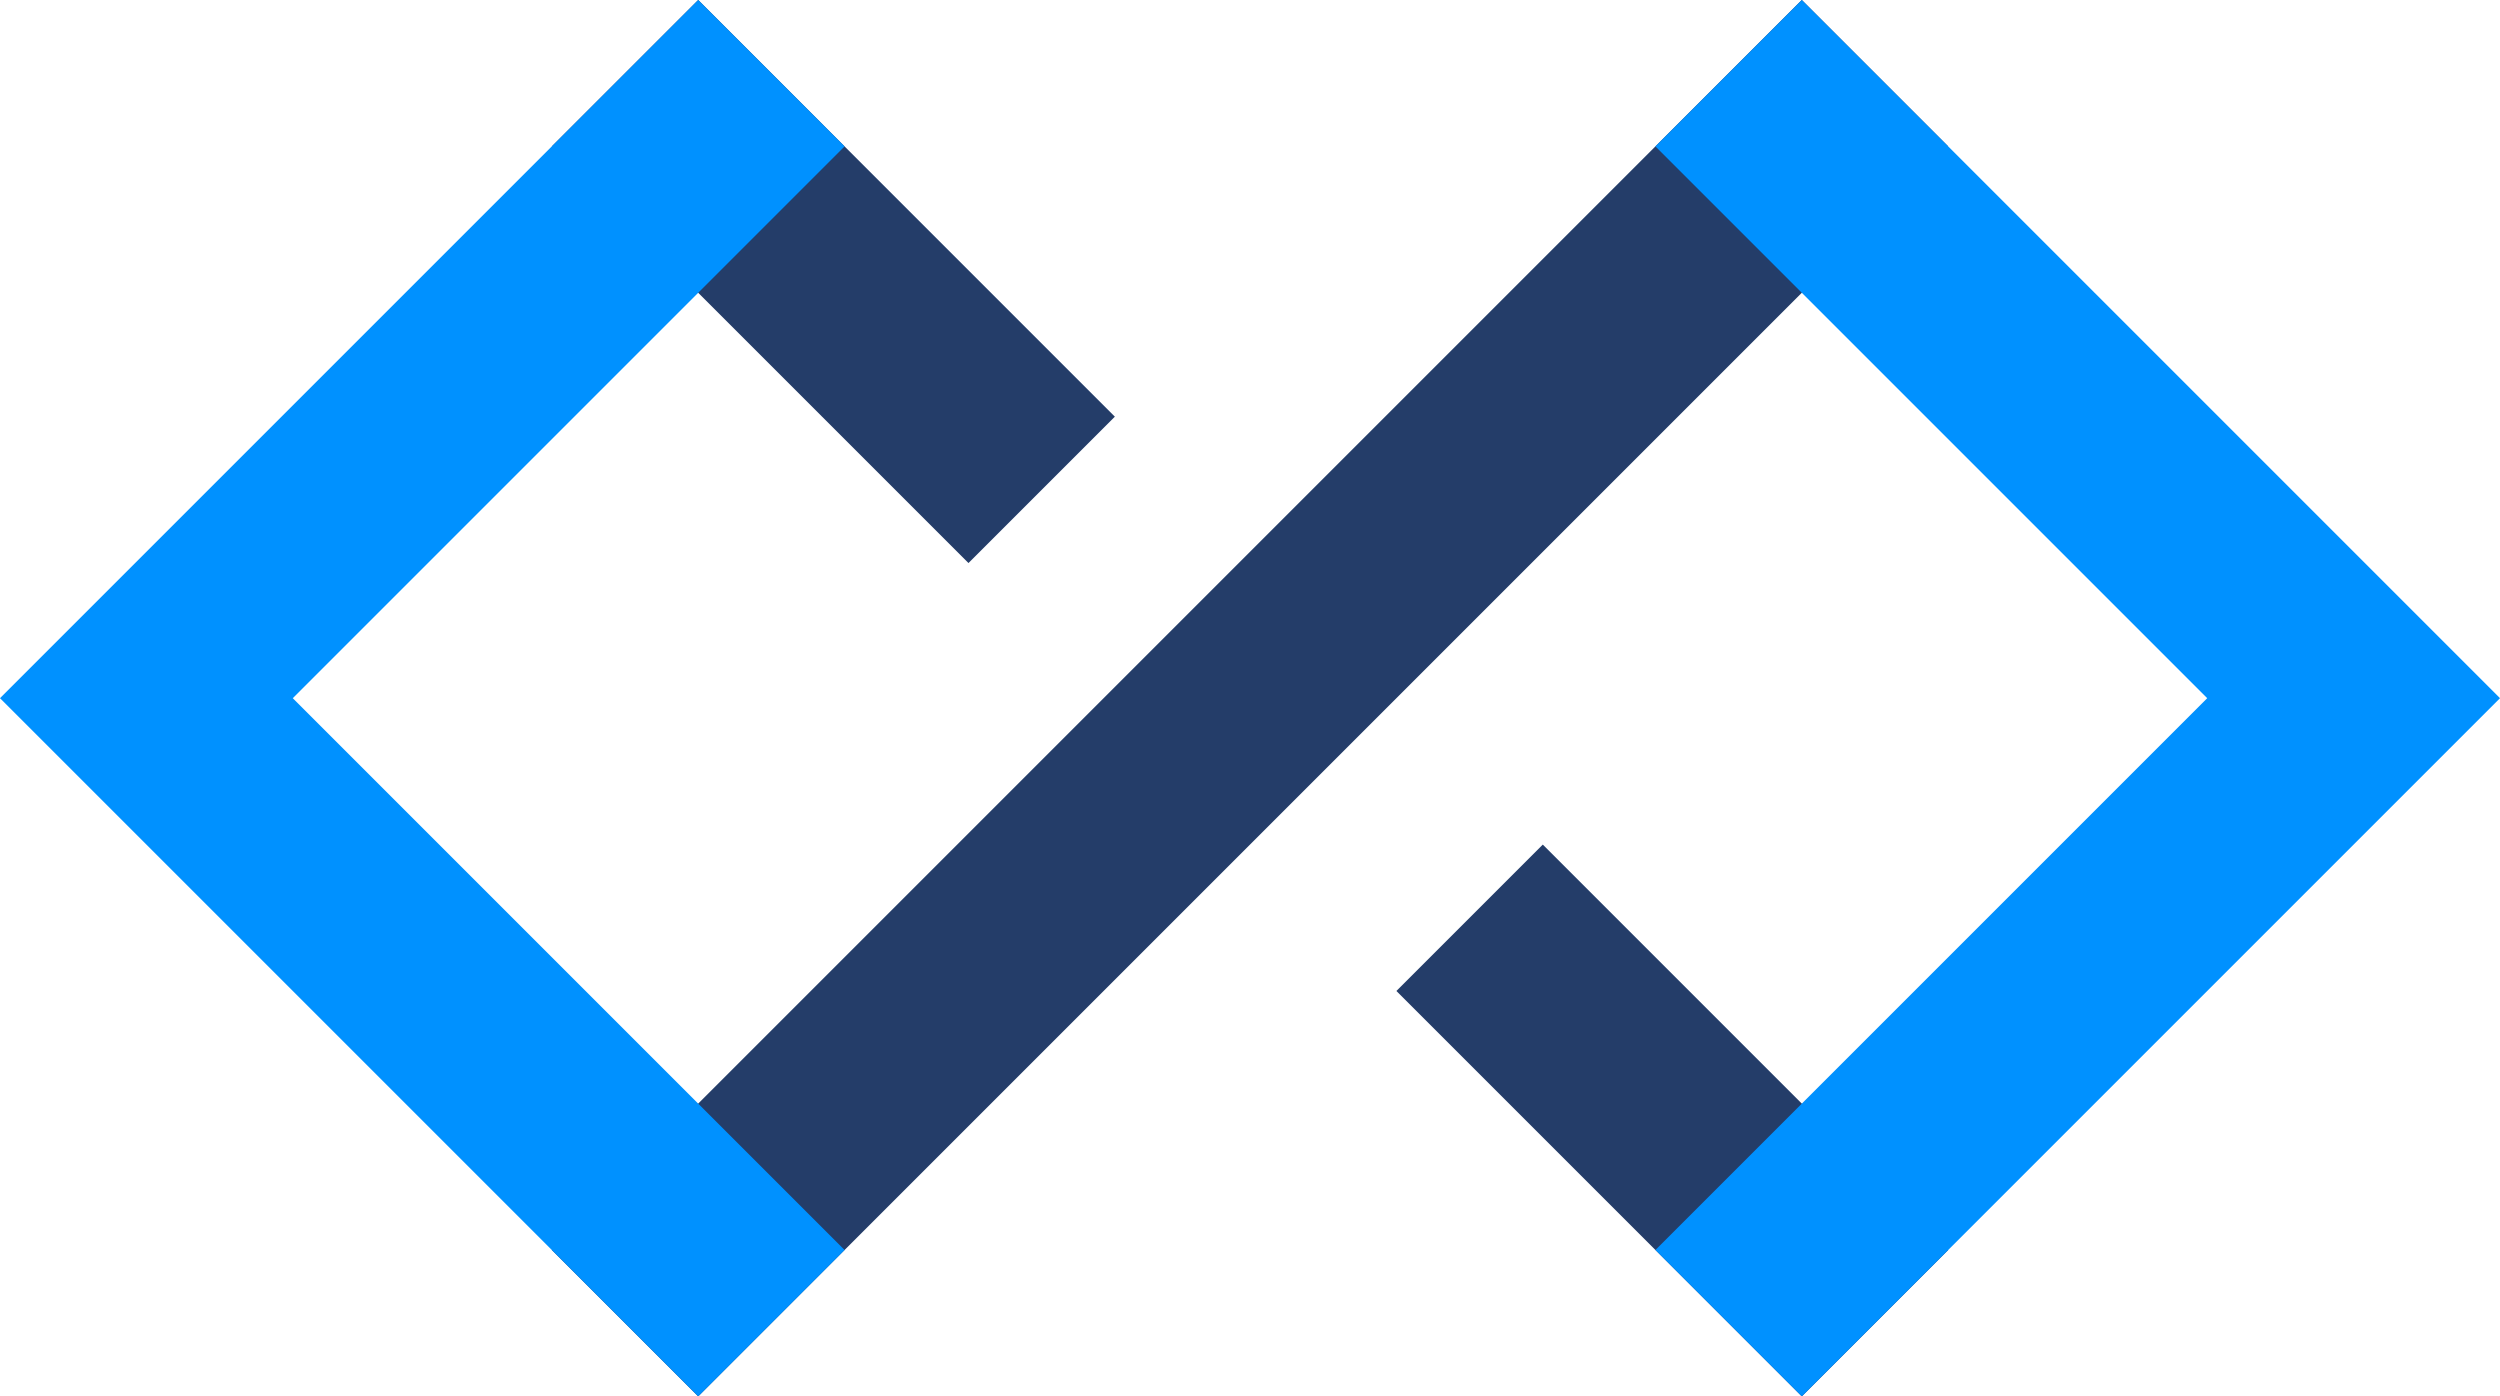 <svg xmlns="http://www.w3.org/2000/svg" width="111" height="62" viewBox="0 0 111 62" fill="none">
    <path d="M24.5 6.5L43 25L49.5 18.5L31 0L24.5 6.5Z" fill="#243D69"/>
    <path d="M86.5 6.5L31 62L24.5 55.5L80 0L86.5 6.5Z" fill="#243D69"/>
    <path d="M62 44L80 62L86.5 55.5L68.5 37.5L62 44Z" fill="#243D69"/>
    <path d="M111 31L86.5 55.5L80 62L73.5 55.5L80 49L98 31L80 13L73.5 6.5L80 0L86.5 6.5L111 31Z" fill="#0091FF"/>
    <path d="M24.5 55.5L0 31L24.5 6.5L31 0L37.5 6.5L31 13L13 31L31 49L37.5 55.5L31 62L24.5 55.5Z" fill="#0091FF"/>
</svg>